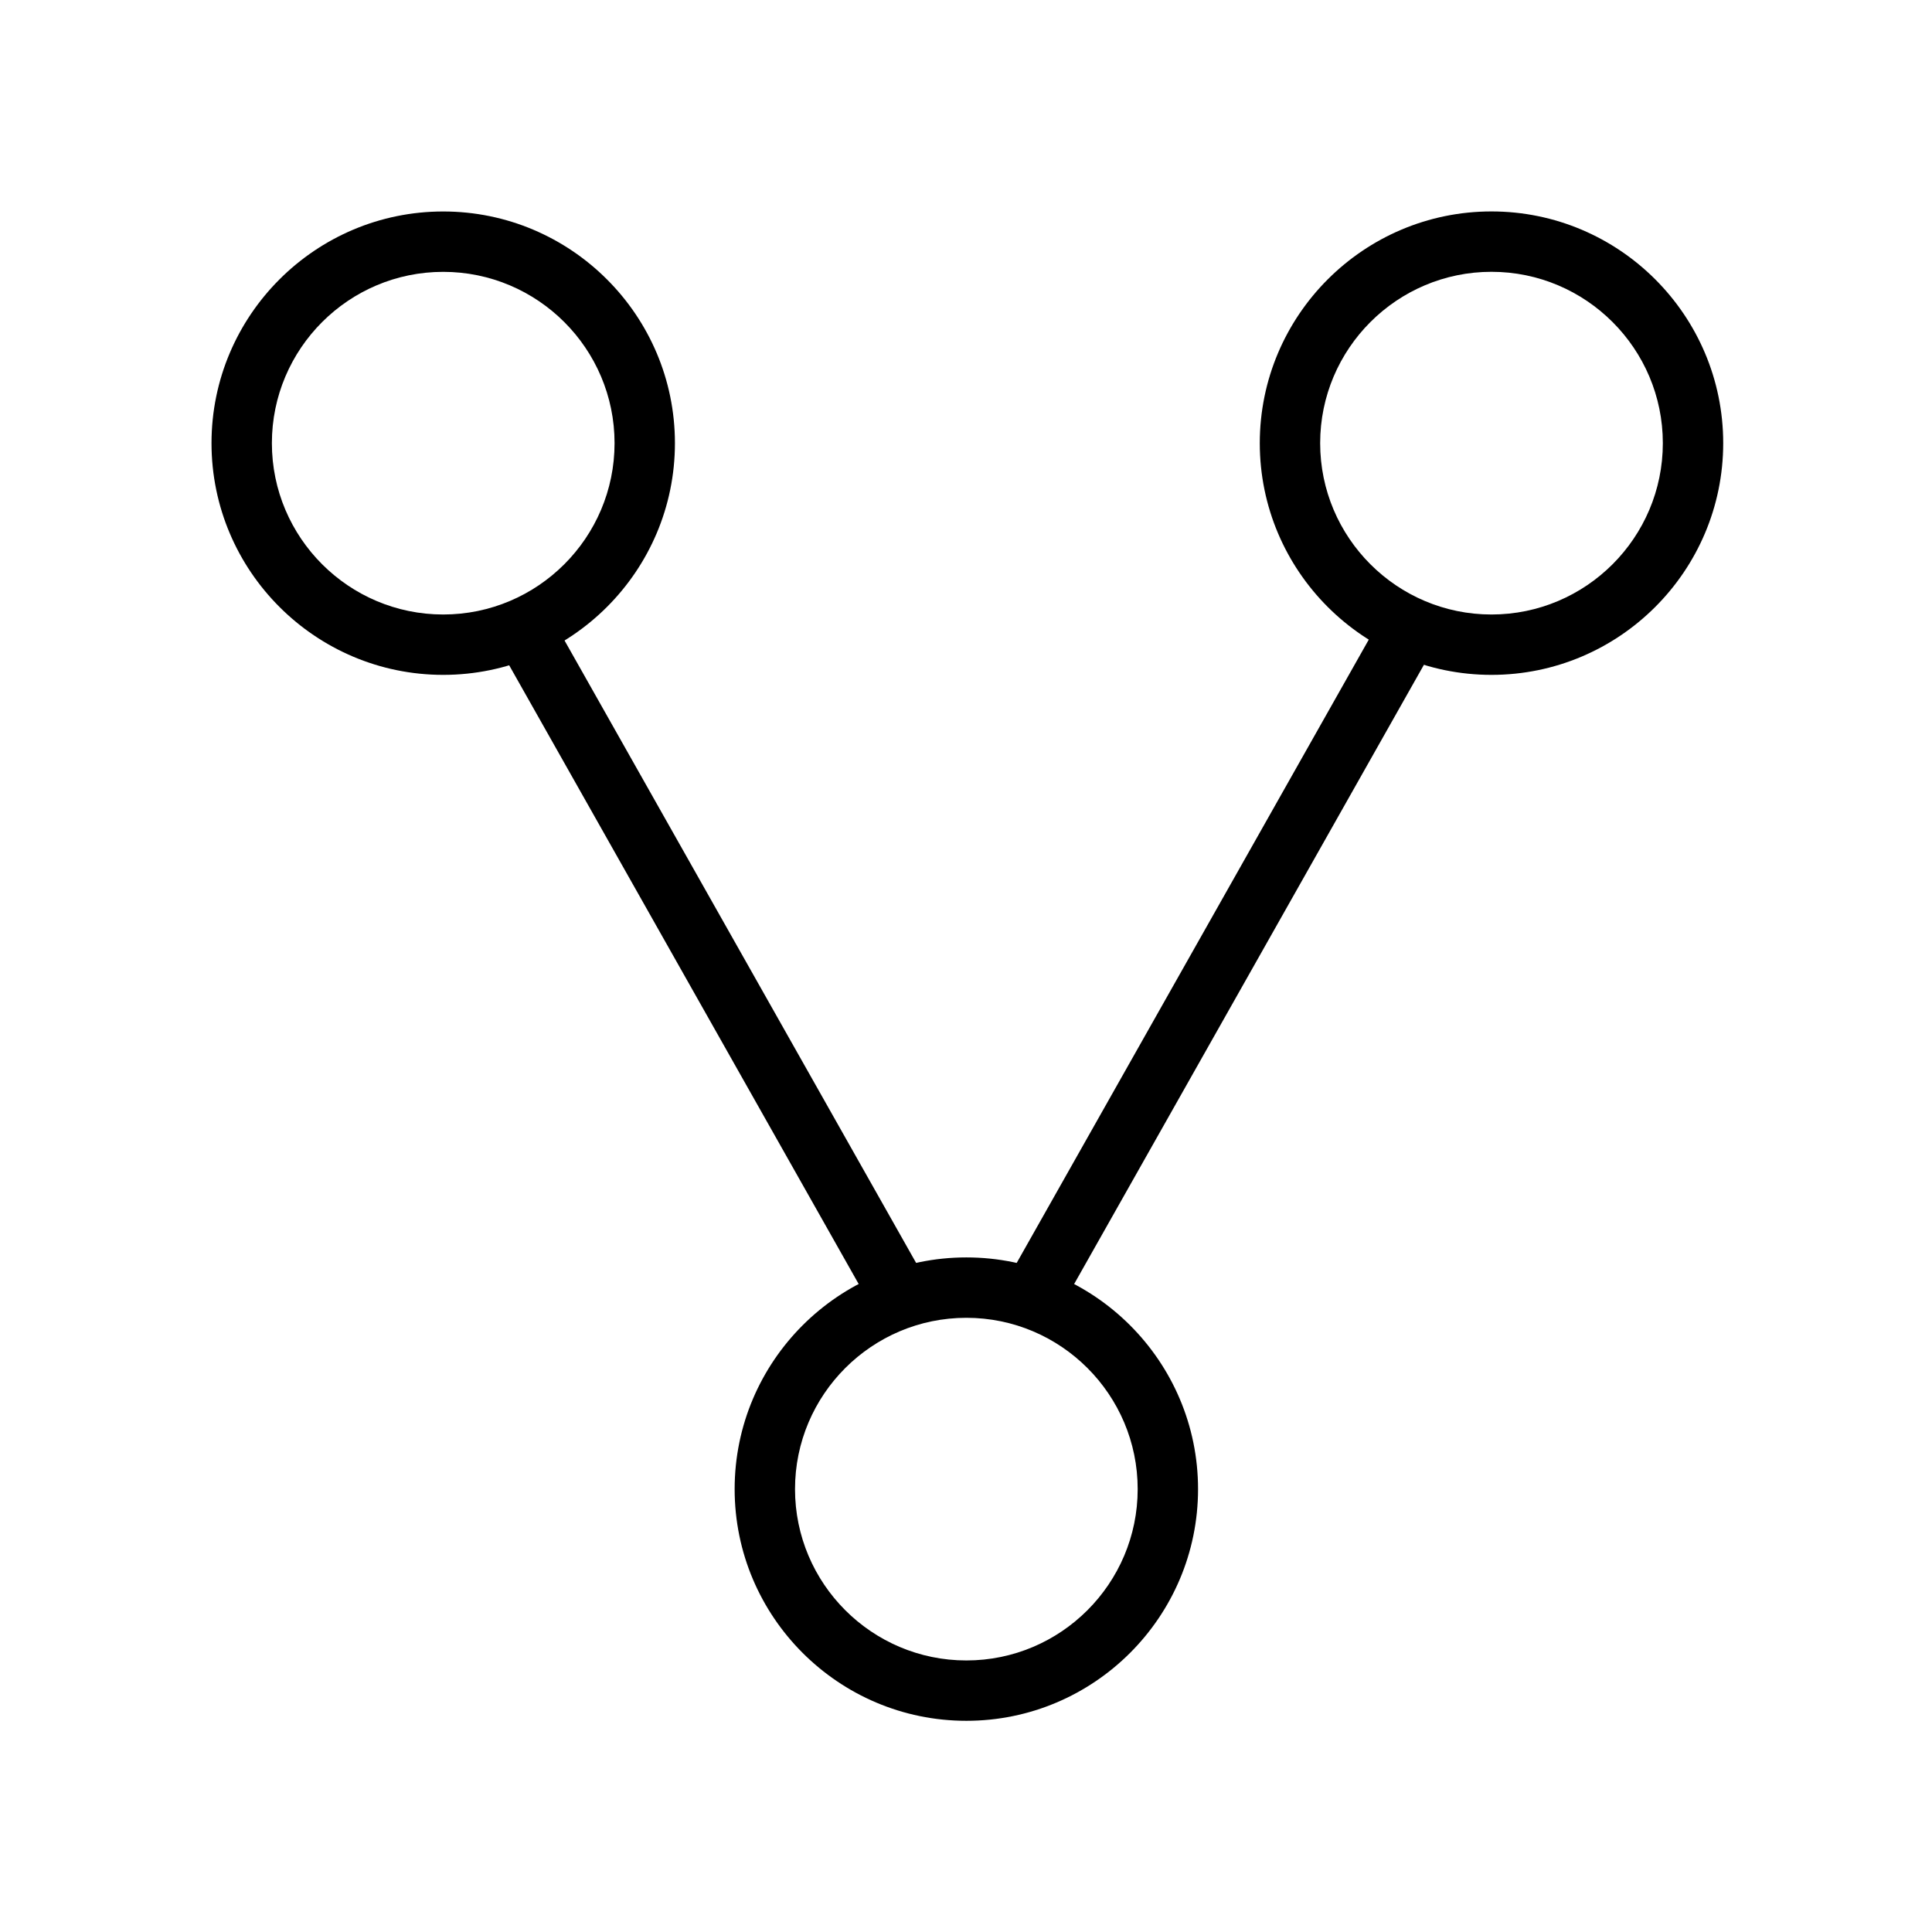<?xml version="1.0" ?><!DOCTYPE svg  PUBLIC '-//W3C//DTD SVG 1.1//EN'  'http://www.w3.org/Graphics/SVG/1.1/DTD/svg11.dtd'><svg enable-background="new 0 0 128 128" height="128px" id="Layer_1" version="1.1" viewBox="0 0 128 128" width="128px" xml:space="preserve" xmlns="http://www.w3.org/2000/svg" xmlns:xlink="http://www.w3.org/1999/xlink"><path d="M29.364,44.712c-8.464,0-15.351-6.887-15.351-15.352c0-8.463,6.887-15.349,15.351-15.349  c8.465,0,15.352,6.886,15.352,15.349C44.716,37.825,37.829,44.712,29.364,44.712z M29.364,18.011  c-6.259,0-11.351,5.091-11.351,11.349c0,6.26,5.092,11.352,11.351,11.352S40.716,35.62,40.716,29.36  C40.716,23.102,35.623,18.011,29.364,18.011z"/><path d="M98.814,44.712c-8.464,0-15.35-6.887-15.35-15.352c0-8.464,6.886-15.352,15.35-15.352c8.466,0,15.353,6.887,15.353,15.352  C114.167,37.825,107.28,44.712,98.814,44.712z M98.814,18.008c-6.258,0-11.35,5.093-11.35,11.352c0,6.26,5.092,11.352,11.35,11.352  c6.26,0,11.353-5.092,11.353-11.352C110.167,23.101,105.074,18.008,98.814,18.008z"/><path d="M64.025,114.008c-8.466,0-15.353-6.887-15.353-15.351s6.887-15.35,15.353-15.35c8.463,0,15.349,6.886,15.349,15.35  S72.488,114.008,64.025,114.008z M64.025,87.308c-6.26,0-11.353,5.092-11.353,11.35c0,6.259,5.093,11.351,11.353,11.351  c6.258,0,11.349-5.092,11.349-11.351C75.374,92.399,70.283,87.308,64.025,87.308z"/><rect height="4" transform="matrix(0.492 0.871 -0.871 0.492 79.886 -8.7)" width="51.711" x="21.545" y="62.118"/><rect height="51.711" transform="matrix(0.871 0.492 -0.492 0.871 41.978 -31.385)" width="4" x="78.659" y="38.262"/></svg>